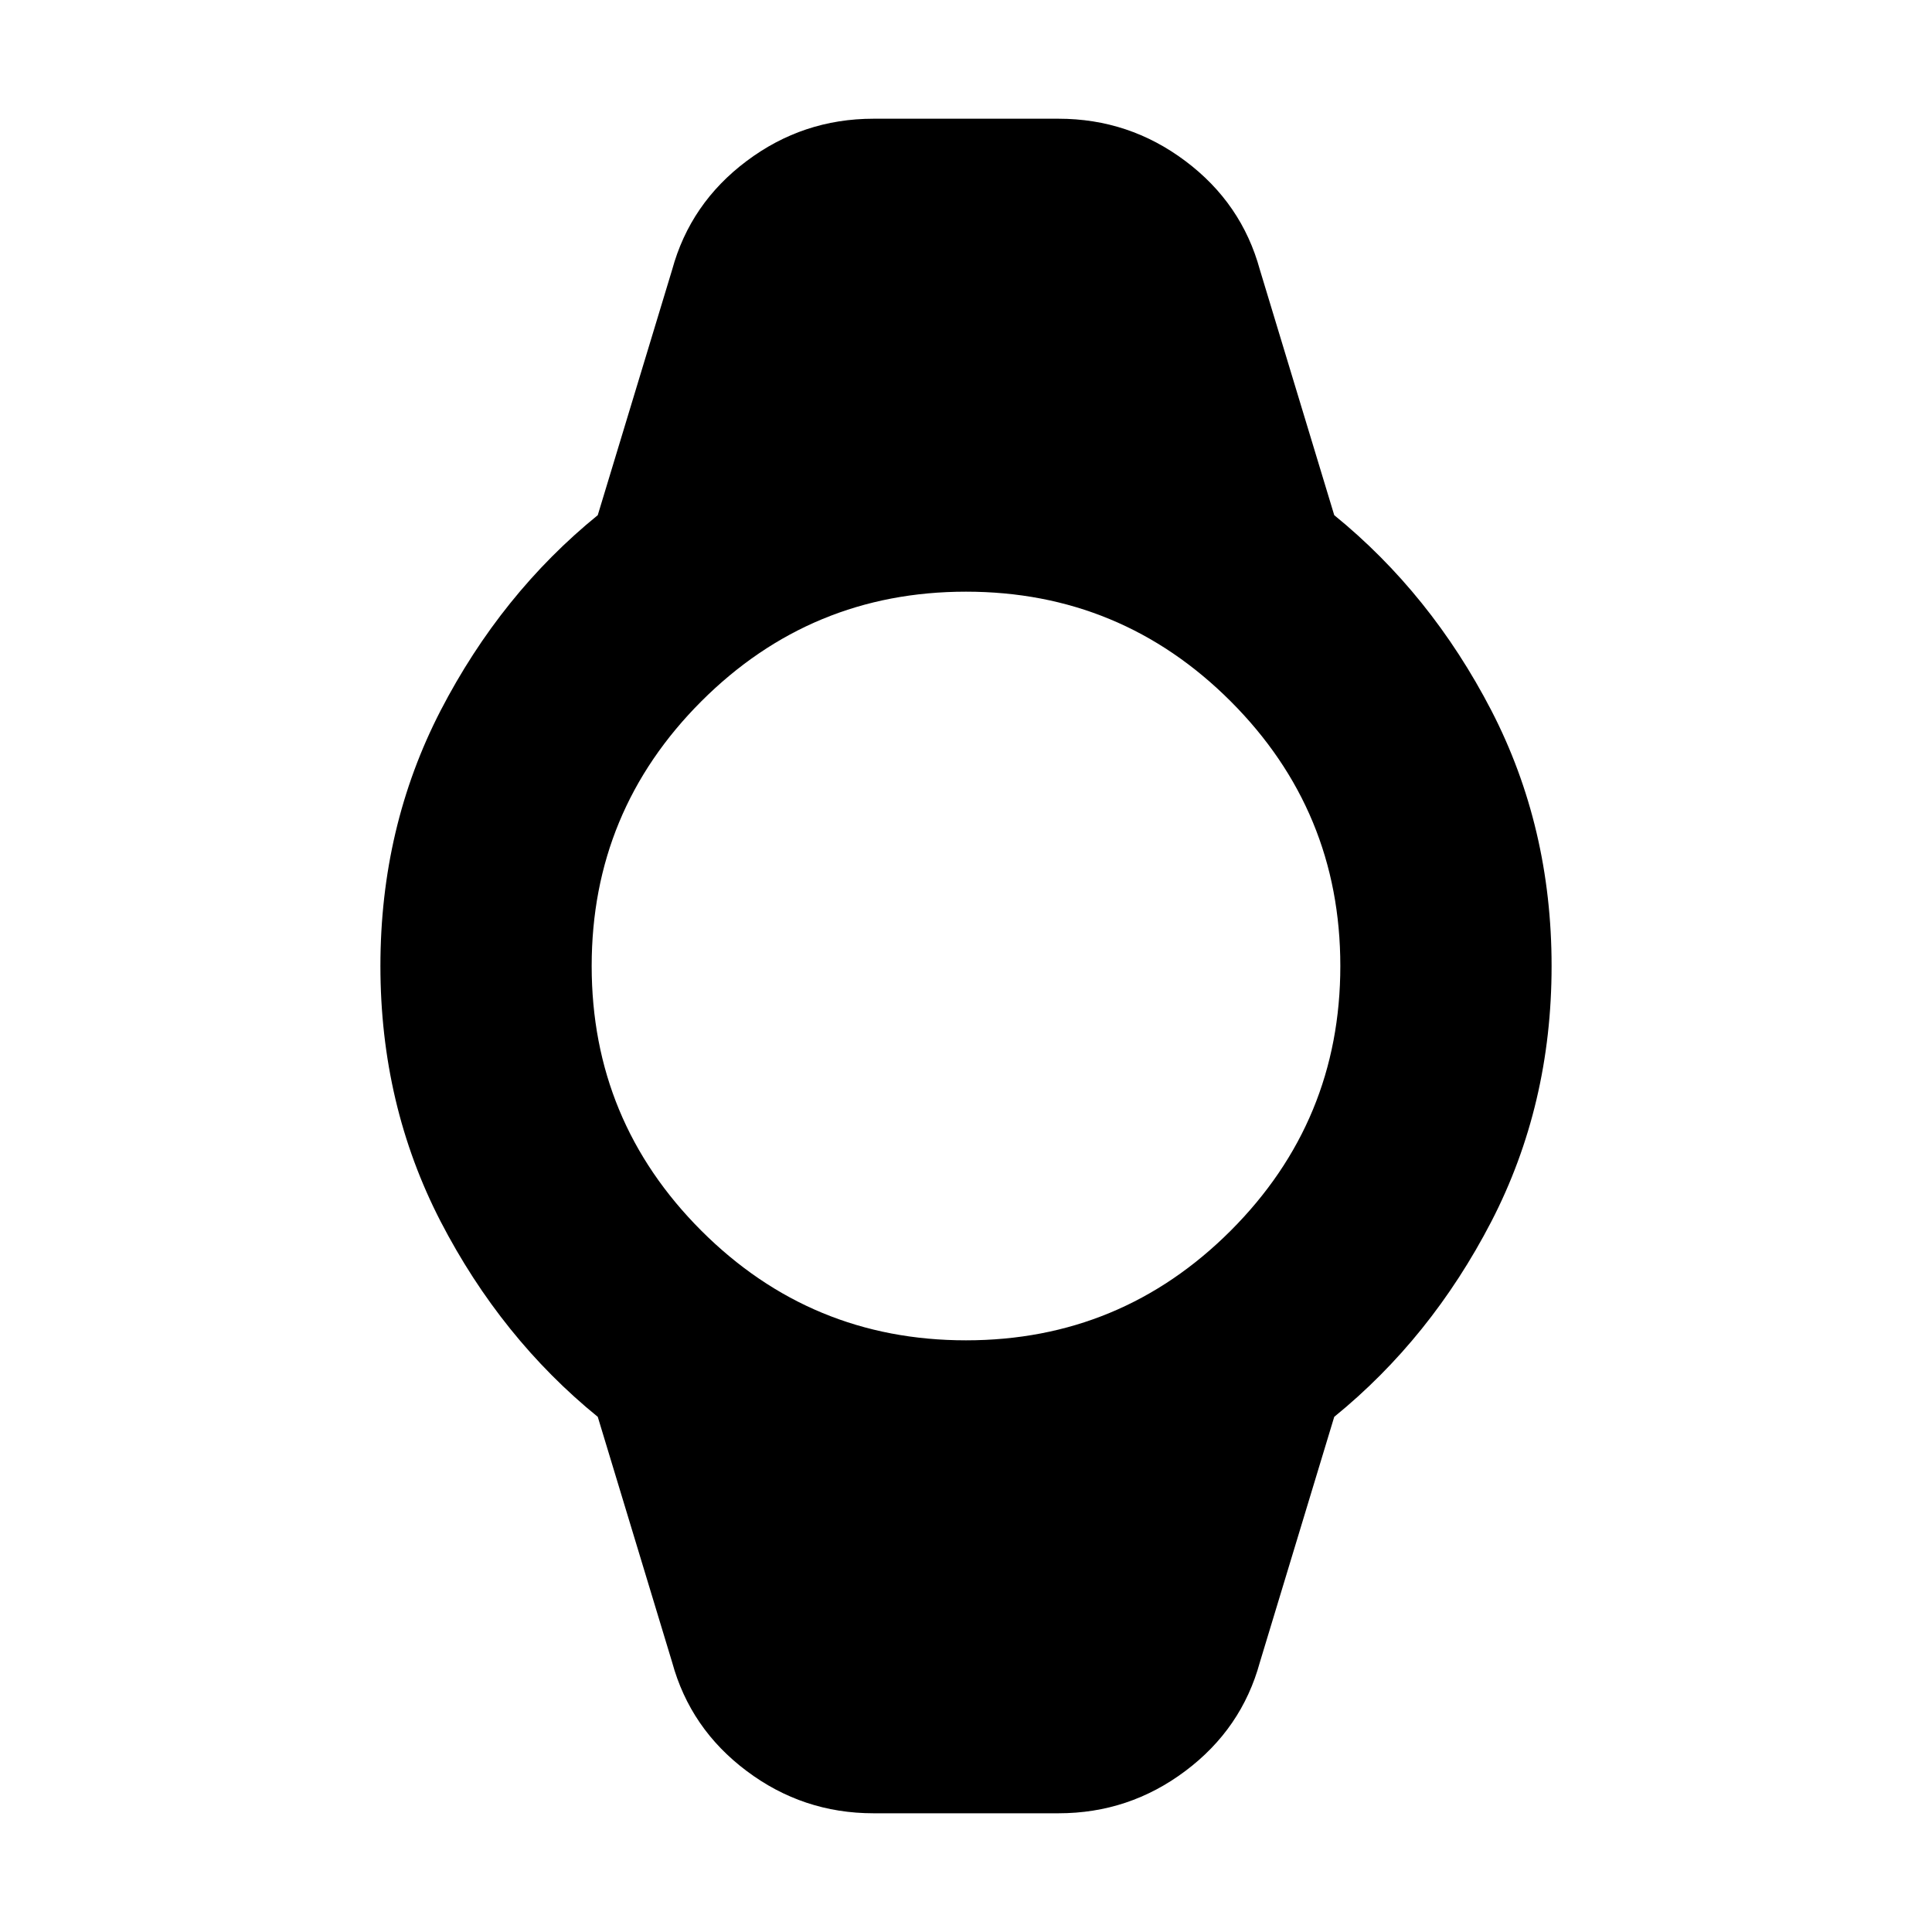 <svg xmlns="http://www.w3.org/2000/svg" height="20" width="20"><path d="M9.042 18.771Q8.312 18.771 7.729 18.333Q7.146 17.896 6.958 17.208L6.188 14.667Q5.188 13.854 4.562 12.646Q3.938 11.438 3.938 10Q3.938 8.562 4.562 7.354Q5.188 6.146 6.188 5.333L6.958 2.792Q7.146 2.104 7.729 1.667Q8.312 1.229 9.042 1.229H10.958Q11.688 1.229 12.271 1.667Q12.854 2.104 13.042 2.792L13.812 5.333Q14.812 6.146 15.438 7.354Q16.062 8.562 16.062 10Q16.062 11.438 15.438 12.646Q14.812 13.854 13.812 14.667L13.042 17.208Q12.854 17.896 12.271 18.333Q11.688 18.771 10.958 18.771ZM10 13.875Q11.604 13.875 12.74 12.74Q13.875 11.604 13.875 10Q13.875 8.396 12.74 7.26Q11.604 6.125 10 6.125Q8.396 6.125 7.26 7.26Q6.125 8.396 6.125 10Q6.125 11.604 7.26 12.74Q8.396 13.875 10 13.875Z"/></svg>